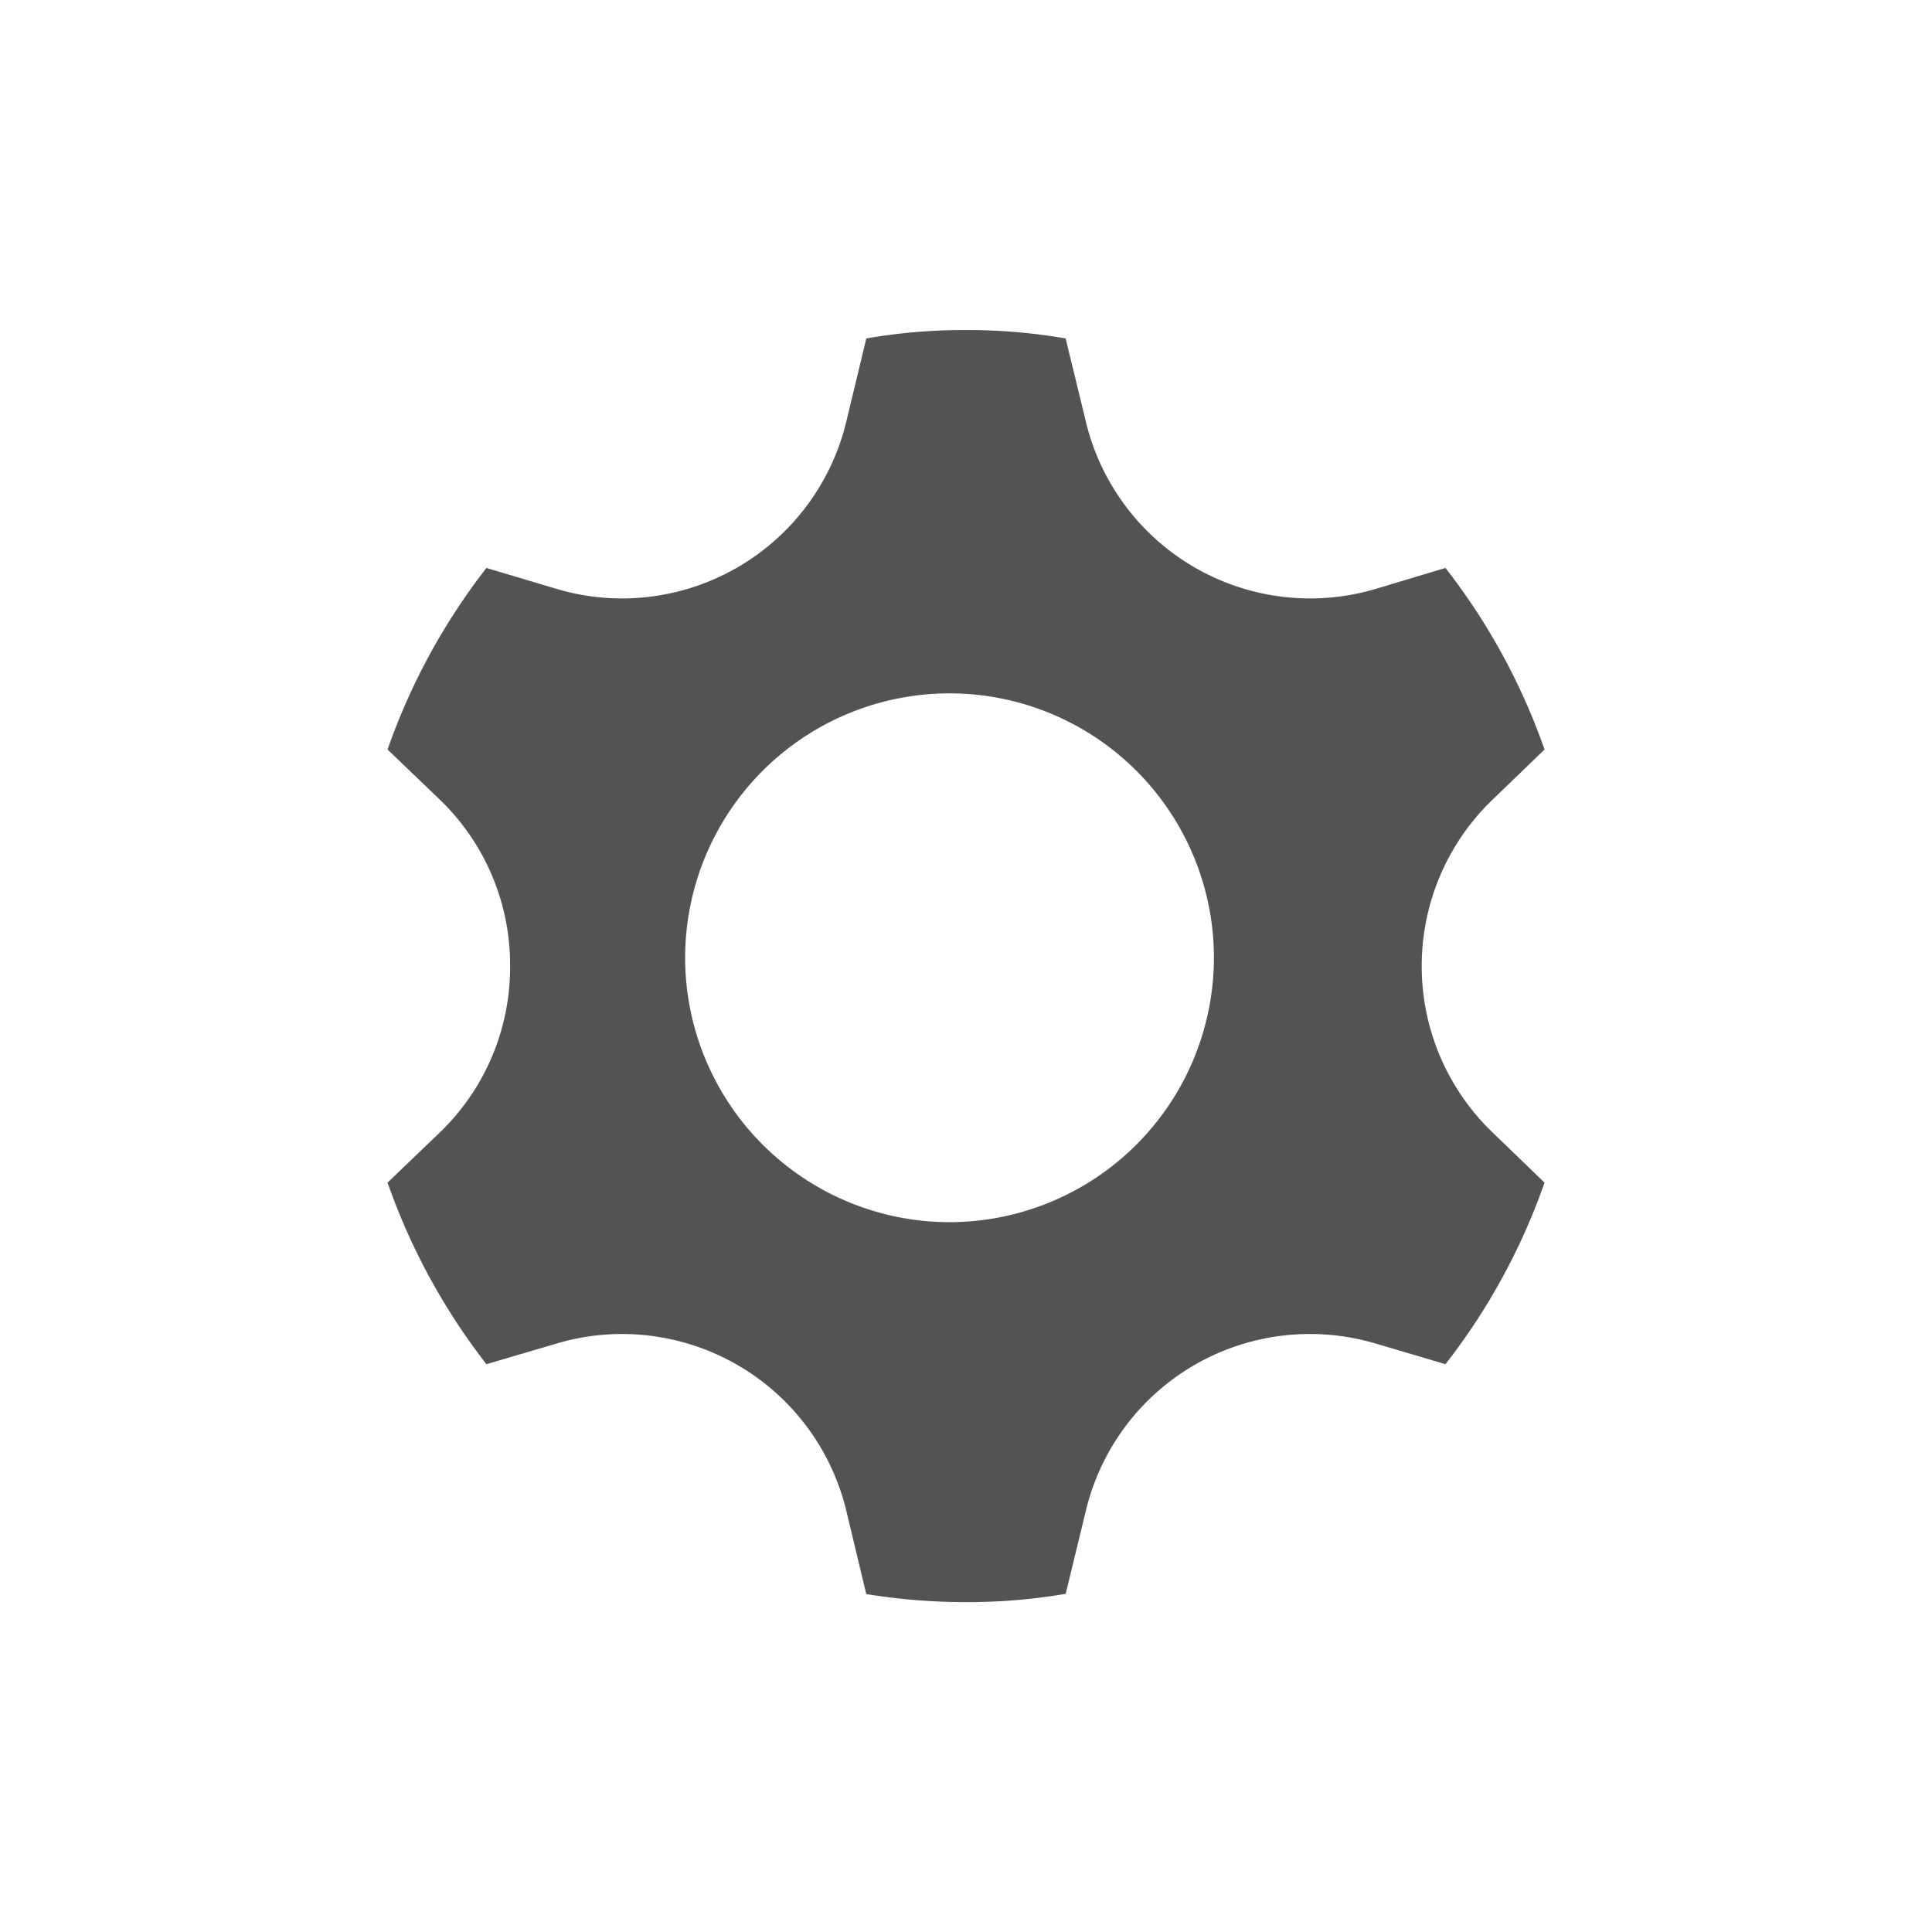 <svg xmlns="http://www.w3.org/2000/svg" xmlns:xlink="http://www.w3.org/1999/xlink" width="40" height="40" viewBox="0 0 40 40">
  <defs>
    <clipPath id="clip-Icon-7">
      <rect width="40" height="40"/>
    </clipPath>
  </defs>
  <g id="Icon-7" clip-path="url(#clip-Icon-7)">
    <path id="Path_31431" data-name="Path 31431" d="M-20256.029-1064.659a12.718,12.718,0,0,1-2.059-.167l-.412-1.719a4.777,4.777,0,0,0-4.652-3.665,4.741,4.741,0,0,0-1.355.2l-1.445.425a13.242,13.242,0,0,1-2.047-3.759l1.074-1.031a4.746,4.746,0,0,0,1.463-3.453,4.747,4.747,0,0,0-1.463-3.453l-1.074-1.03a13.23,13.23,0,0,1,2.047-3.759l1.445.431a4.747,4.747,0,0,0,1.354.2,4.779,4.779,0,0,0,4.654-3.671l.412-1.712a11.819,11.819,0,0,1,2.059-.174,11.919,11.919,0,0,1,2.068.174l.416,1.712a4.776,4.776,0,0,0,4.662,3.671,4.76,4.76,0,0,0,1.35-.2l1.436-.431a13.206,13.206,0,0,1,2.051,3.759l-1.068,1.03a4.774,4.774,0,0,0-1.475,3.453,4.772,4.772,0,0,0,1.475,3.453l1.068,1.031a13.191,13.191,0,0,1-2.051,3.759l-1.436-.425a4.784,4.784,0,0,0-1.363-.2,4.769,4.769,0,0,0-4.648,3.666l-.416,1.713A11.932,11.932,0,0,1-20256.029-1064.659Zm-.336-18.815a5.477,5.477,0,0,0-5.473,5.471,5.48,5.48,0,0,0,5.473,5.478,5.481,5.481,0,0,0,5.475-5.478A5.477,5.477,0,0,0-20256.365-1083.474Z" transform="translate(20276.023 1097.829)" fill="#535353"/>
  </g>
</svg>
